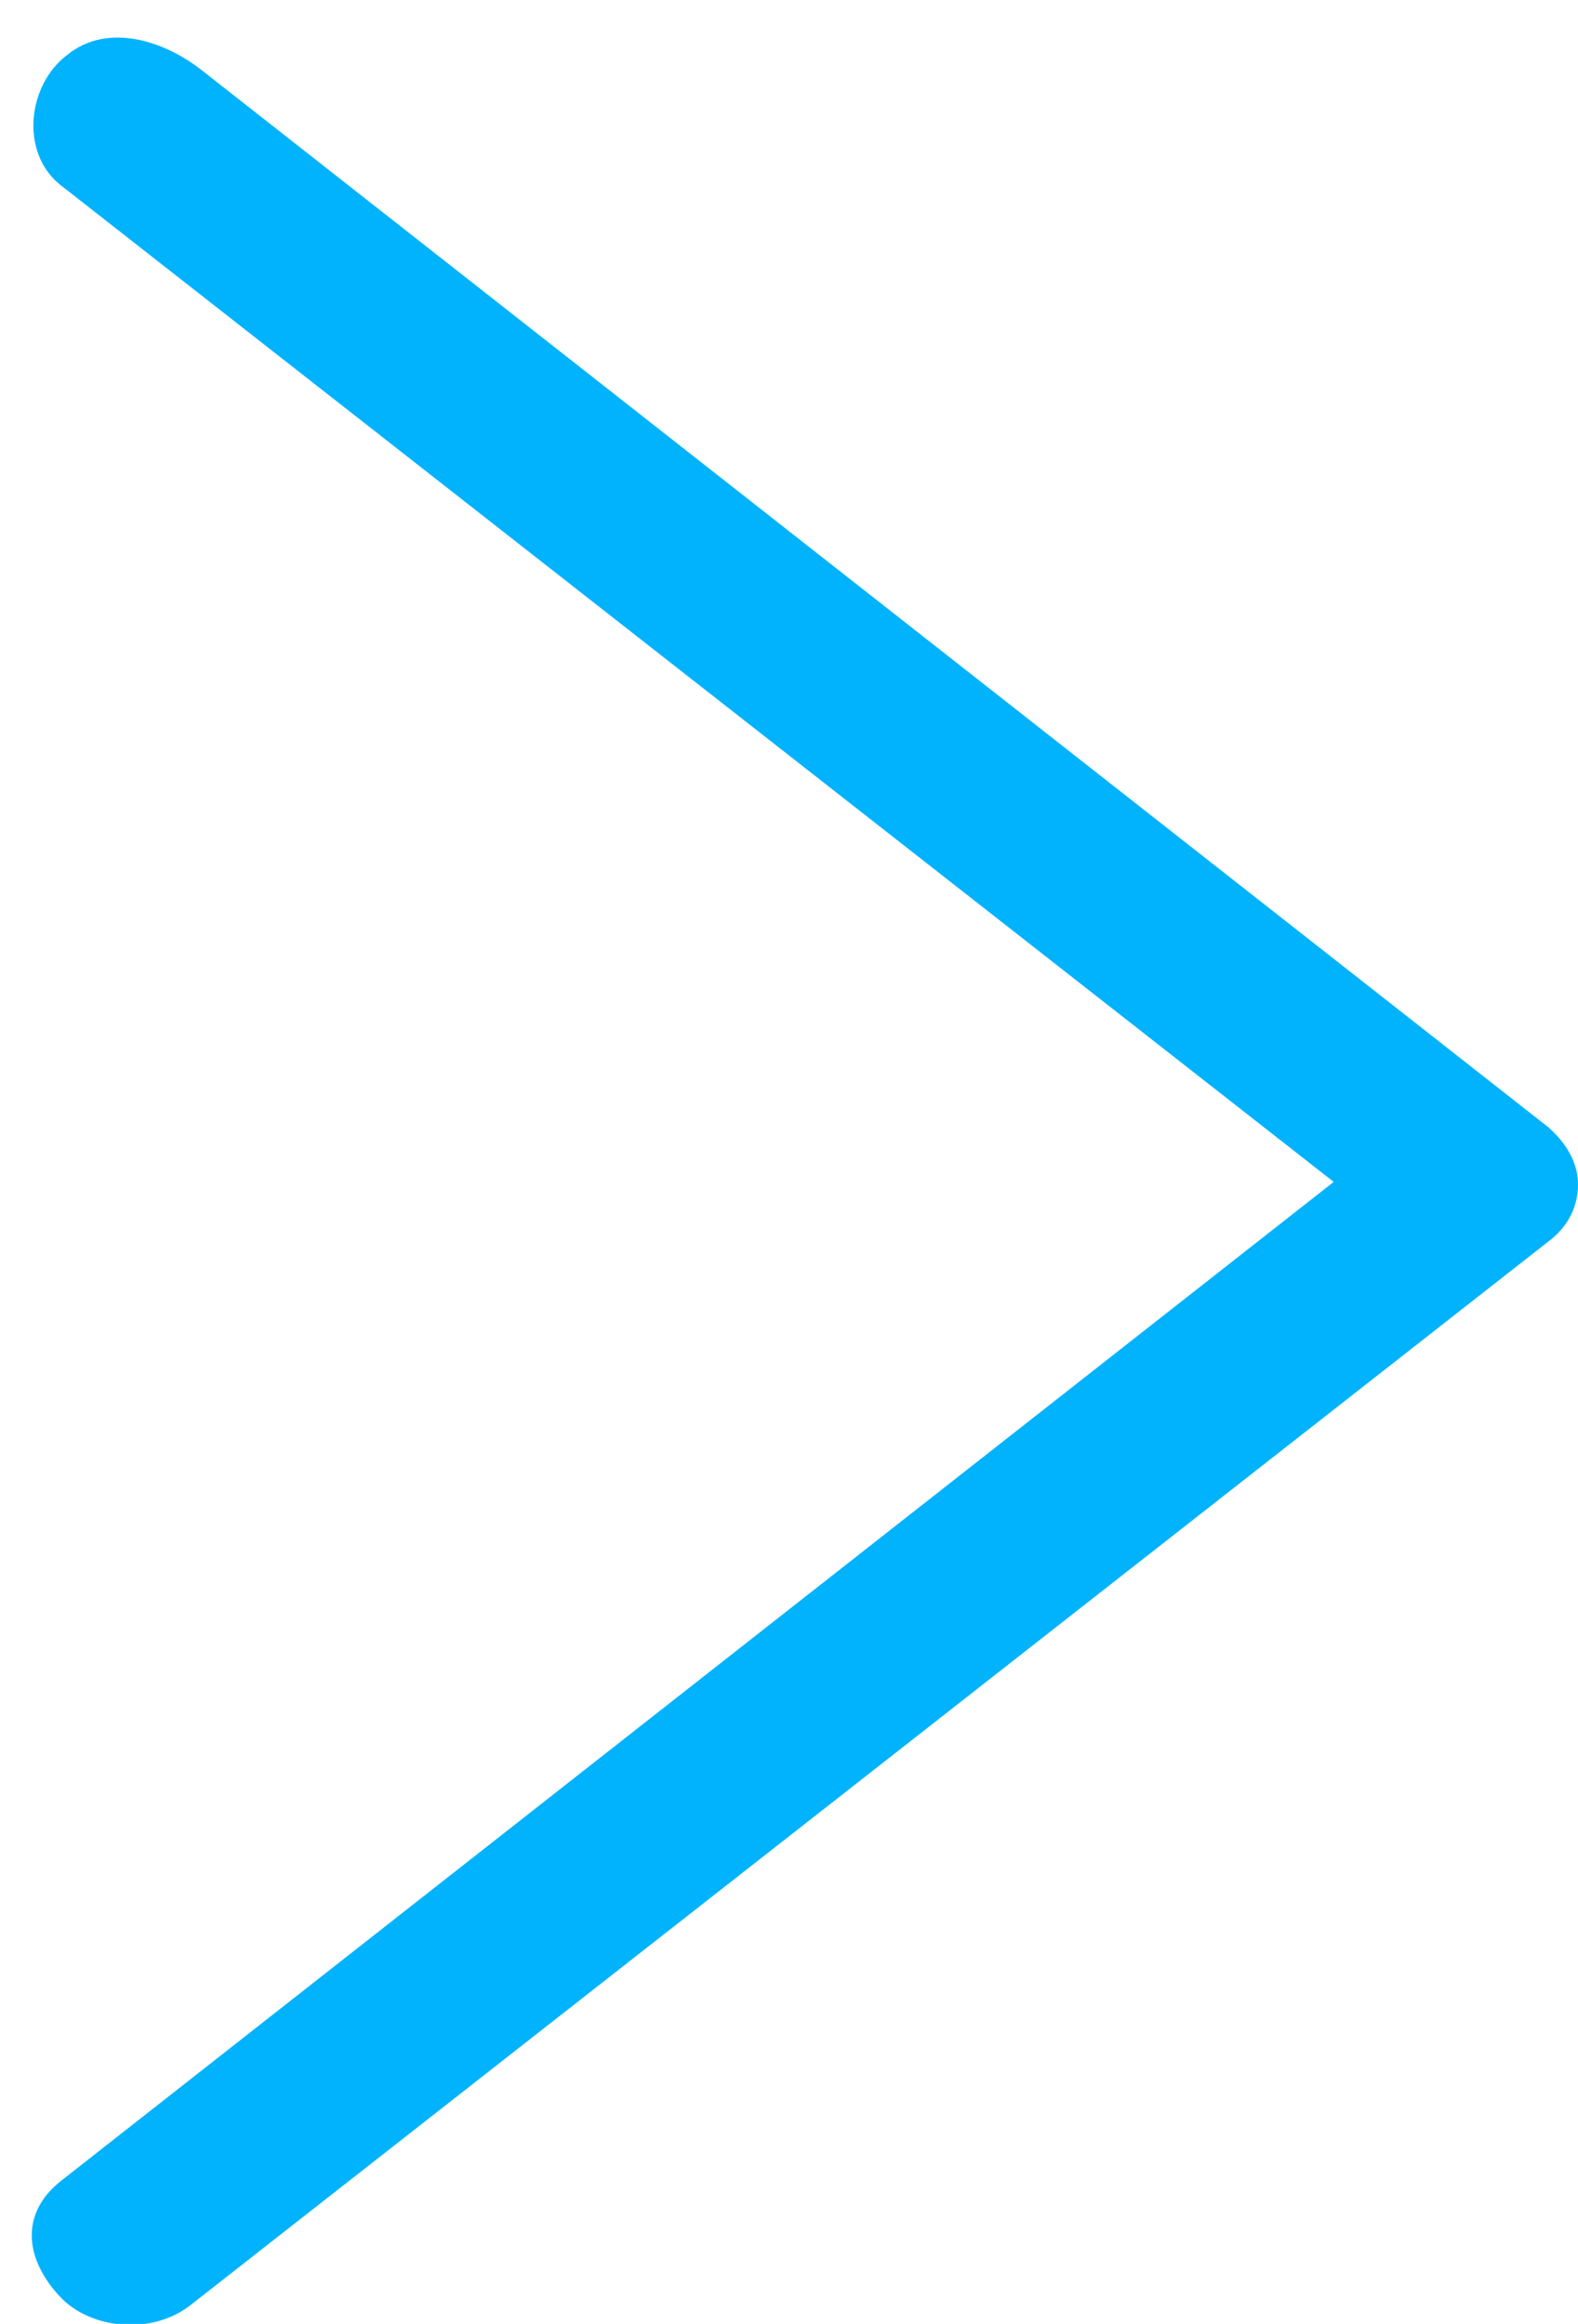 <?xml version="1.0" encoding="utf-8"?>
<!-- Generator: Adobe Illustrator 21.1.0, SVG Export Plug-In . SVG Version: 6.00 Build 0)  -->
<svg version="1.1" id="Слой_1" xmlns="http://www.w3.org/2000/svg" xmlns:xlink="http://www.w3.org/1999/xlink" x="0px" y="0px"
	 viewBox="0 0 63.3 93.2" style="enable-background:new 0 0 63.3 93.2;" xml:space="preserve">
<style type="text/css">
	.st0{fill:#01B3FD;}
</style>
<g>
	<path class="st0" d="M2.7,2.2C1.1,3.4,0.8,6.1,2.4,7.4l51.1,40L2.4,87.5c-1.6,1.3-1.4,3.1,0,4.6c1.2,1.3,3.7,1.6,5.3,0.3l54.4-42.6
		c0.8-0.6,1.2-1.4,1.2-2.3c0-0.8-0.4-1.6-1.2-2.3L8.2,2.9C6.6,1.6,4.3,0.9,2.7,2.2z"/>
</g>
</svg>
